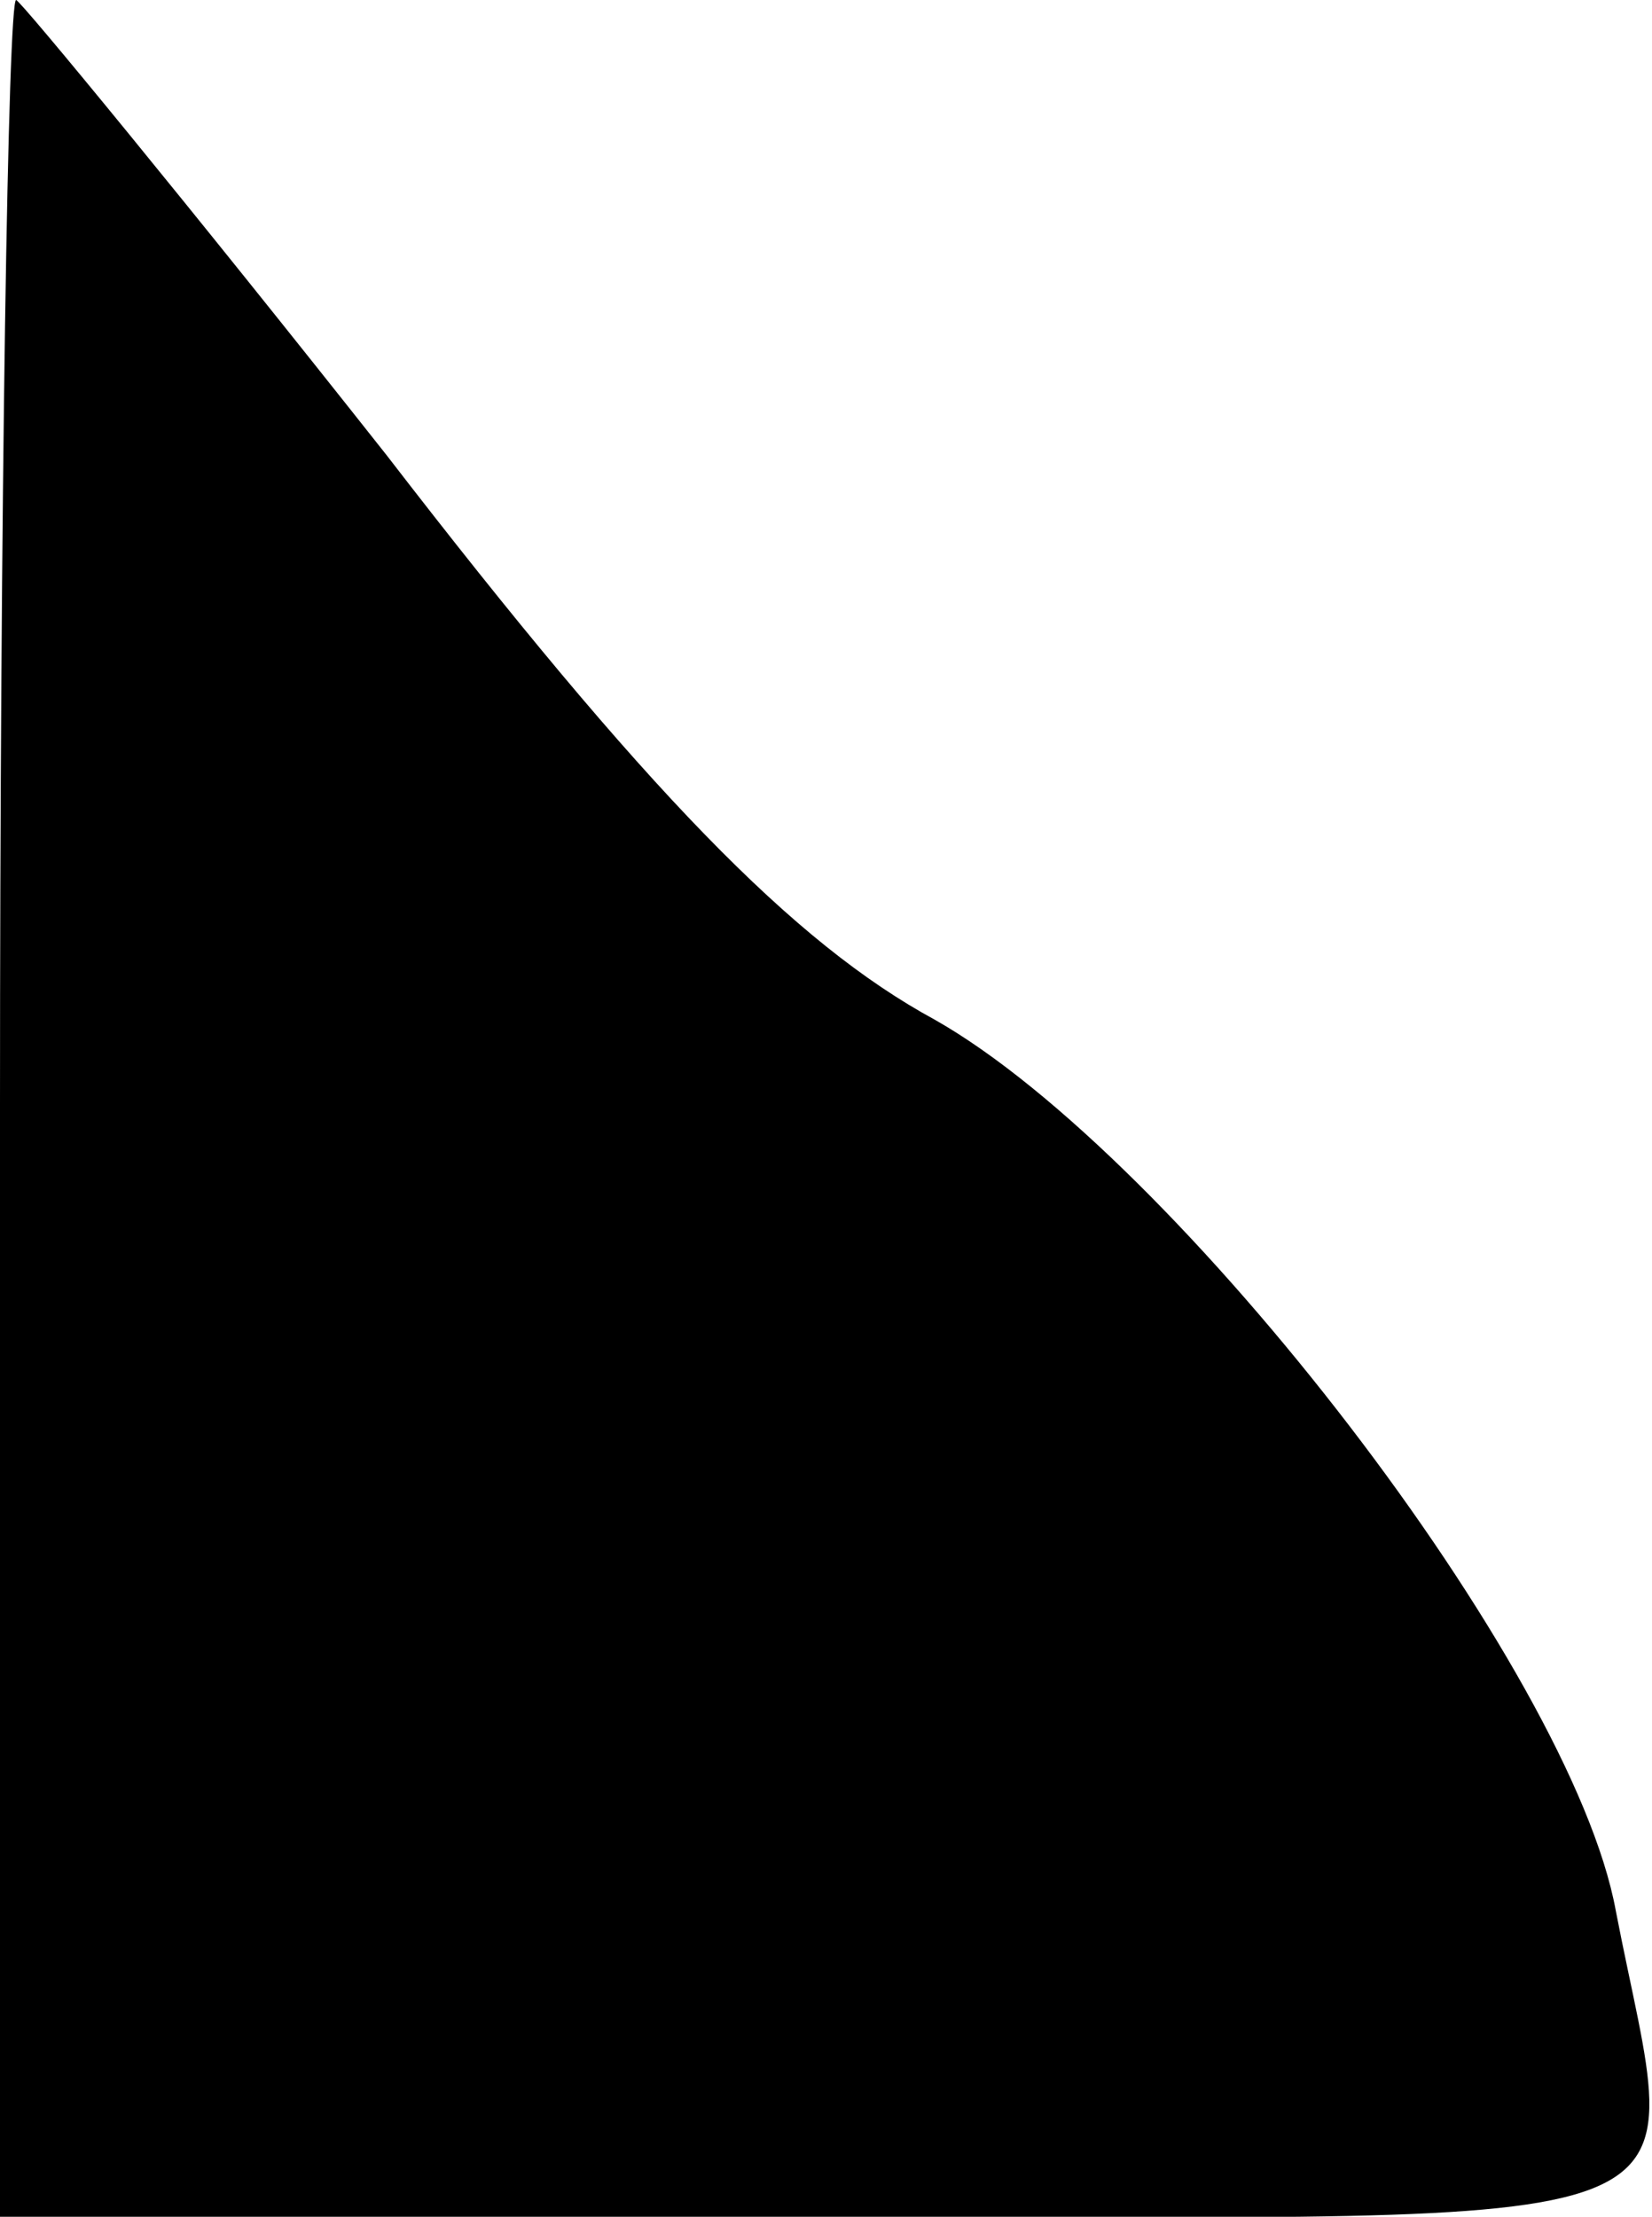 <?xml version="1.0" standalone="no"?>
<!DOCTYPE svg PUBLIC "-//W3C//DTD SVG 20010904//EN"
 "http://www.w3.org/TR/2001/REC-SVG-20010904/DTD/svg10.dtd">
<svg version="1.0" xmlns="http://www.w3.org/2000/svg"
 width="41pt" height="55pt" viewBox="0 0 41 55"
 preserveAspectRatio="xMidYMid meet">
<g transform="translate(0,55) scale(0.1,-0.1)"
fill="#000000" stroke="none">
<path fill="#000000" stroke="none" d="M0 275 l0 -275 205 0 c229 0 212 -7
196 76 -11 60 -109 187 -169 221 -35 19 -72 57 -136 140 -49 62 -91 113 -92
113 -2 0 -4 -124 -4 -275z"/>
</g>
</svg>
